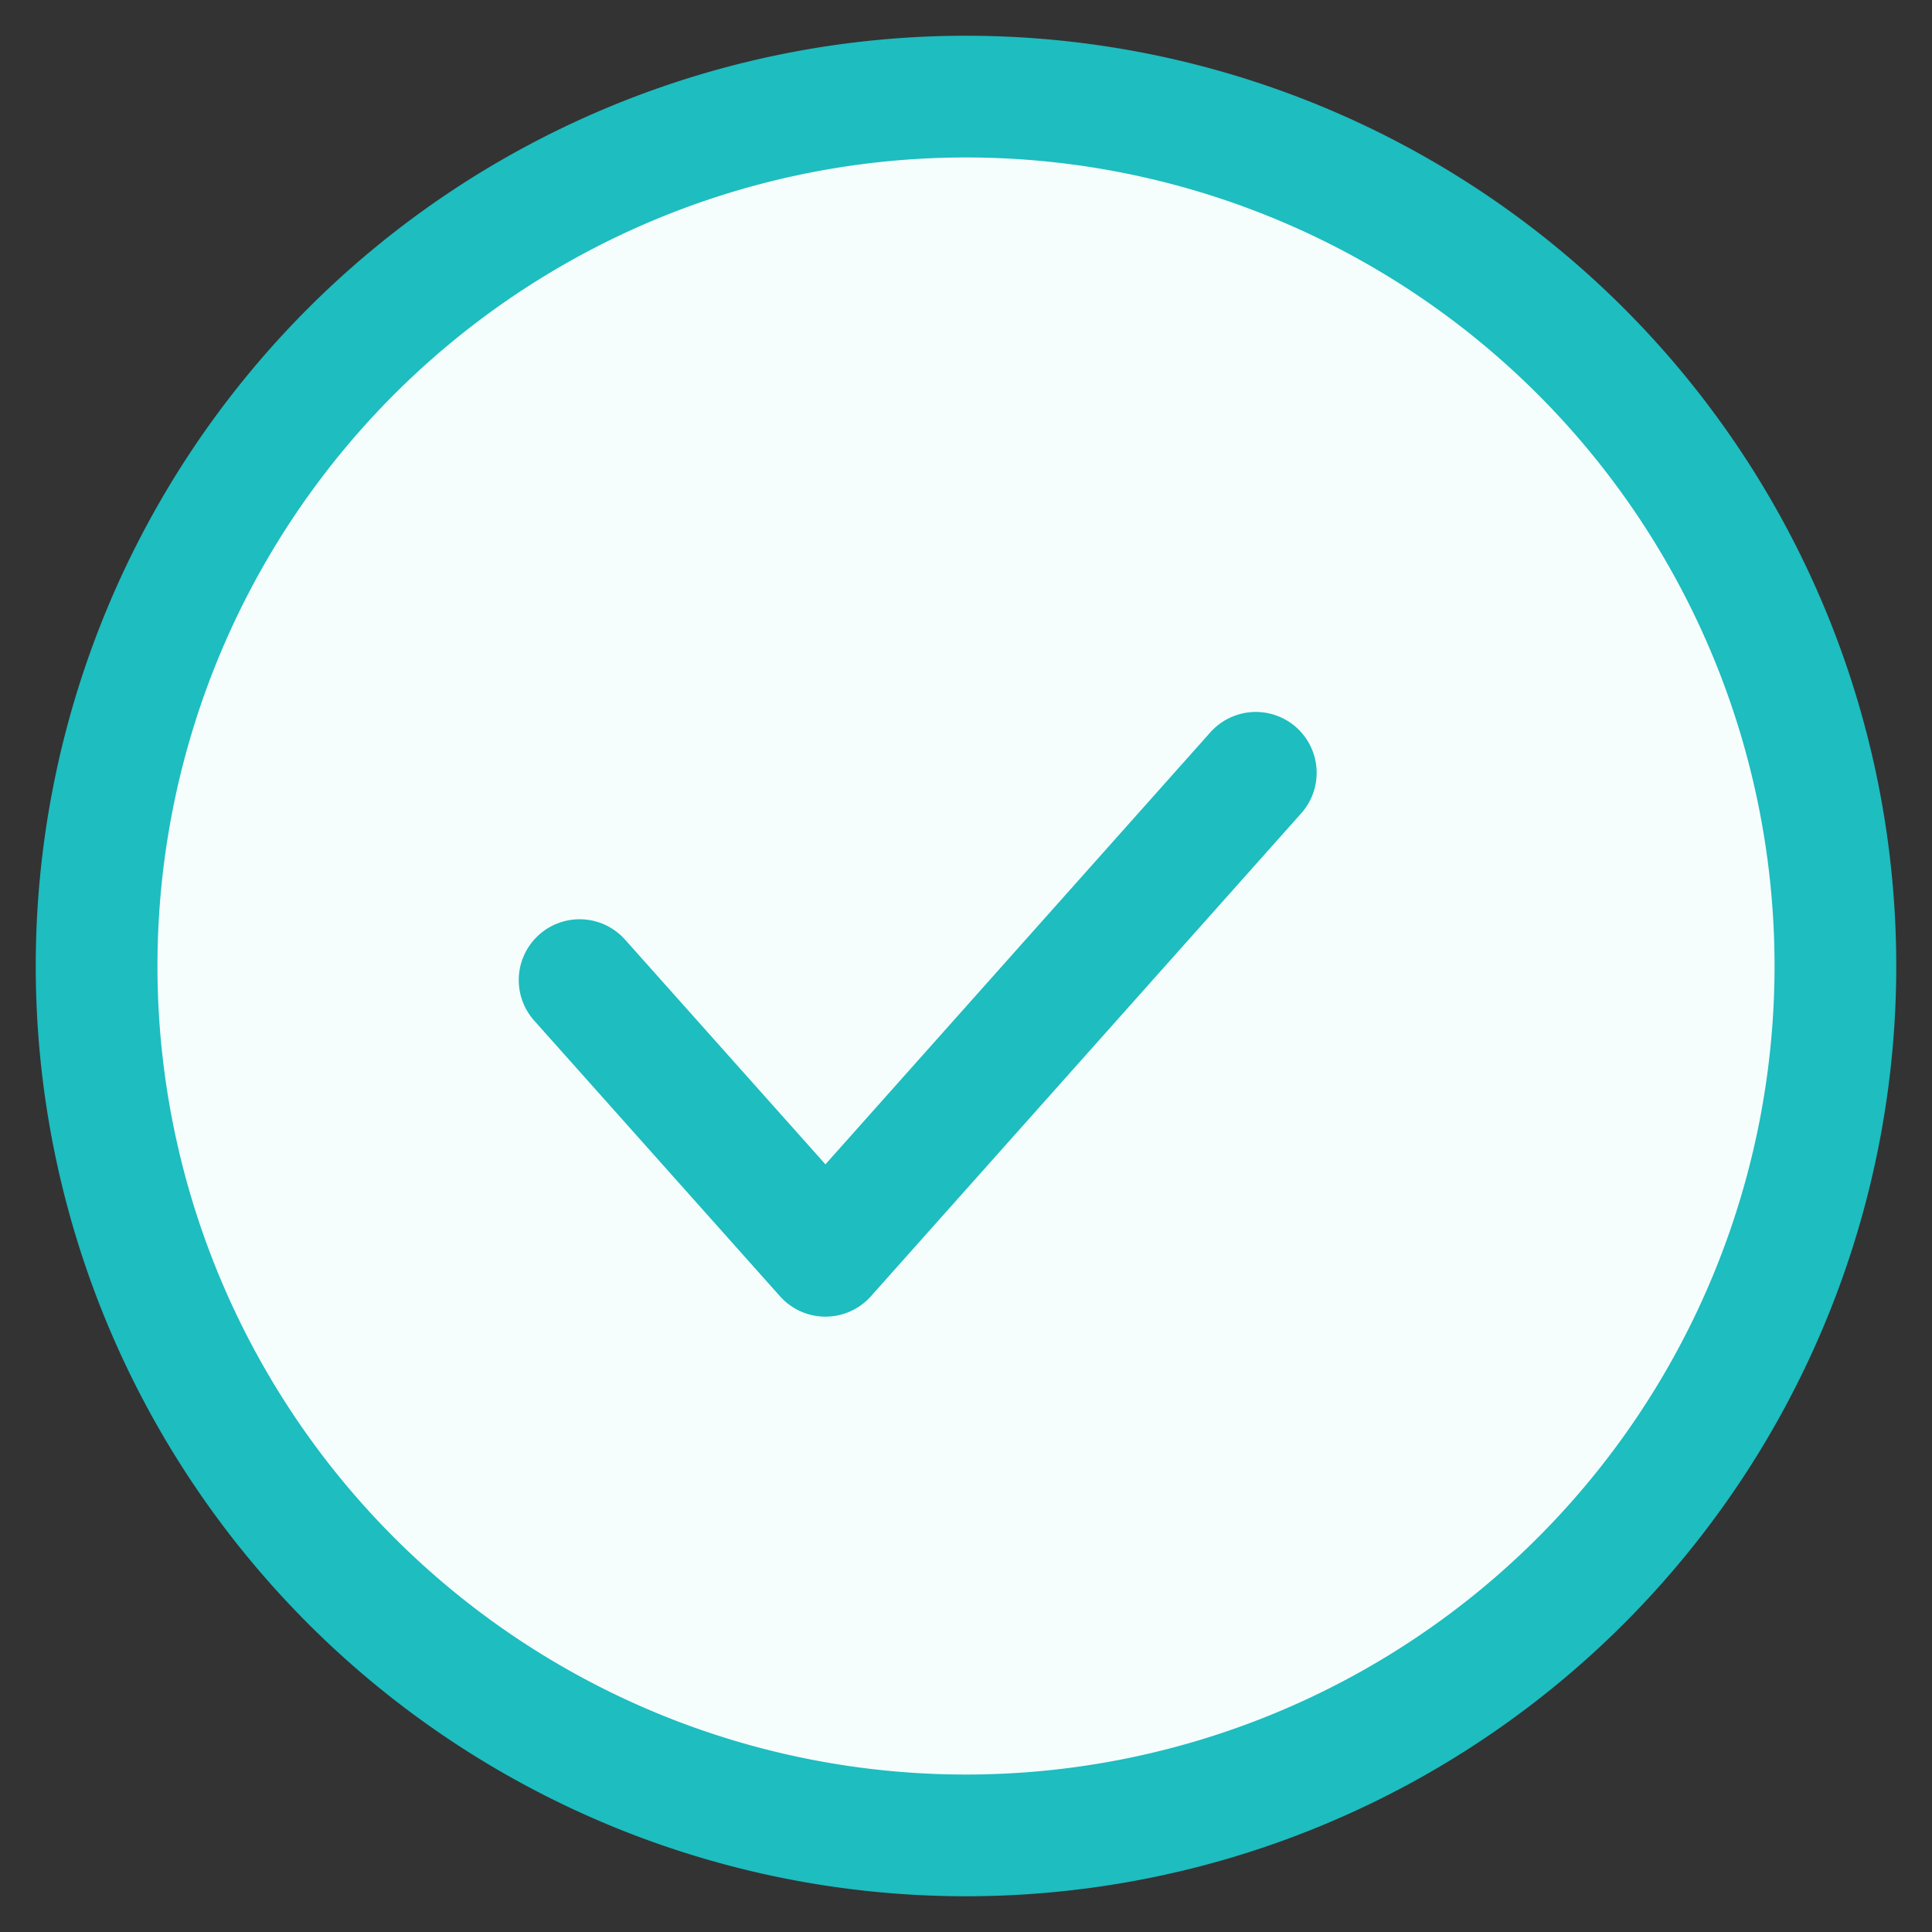 <svg xmlns="http://www.w3.org/2000/svg" width="20" height="20" viewBox="0 0 20 20">
    <rect x="0" y="0" width="20" height="20" fill="#333333" stroke="none"/>
    <g fill="none" fill-rule="evenodd">
        <path fill="#F6FDFD" d="M19 10a9 9 0 0 1-9 9 9 9 0 0 1-9-9 9 9 0 0 1 9-9 9 9 0 0 1 9 9"/>
        <path stroke="#1DBDC0" stroke-linecap="round" stroke-linejoin="round" stroke-width="1.26" d="M19 10a9 9 0 0 1-9 9 9 9 0 0 1-9-9 9 9 0 0 1 9-9 9 9 0 0 1 9 9z"/>
        <path stroke="#1DBDC0" stroke-linecap="round" stroke-linejoin="round" stroke-width="1.26" d="M6 10.146L8.545 13 13 8"/>
    </g>
</svg>
